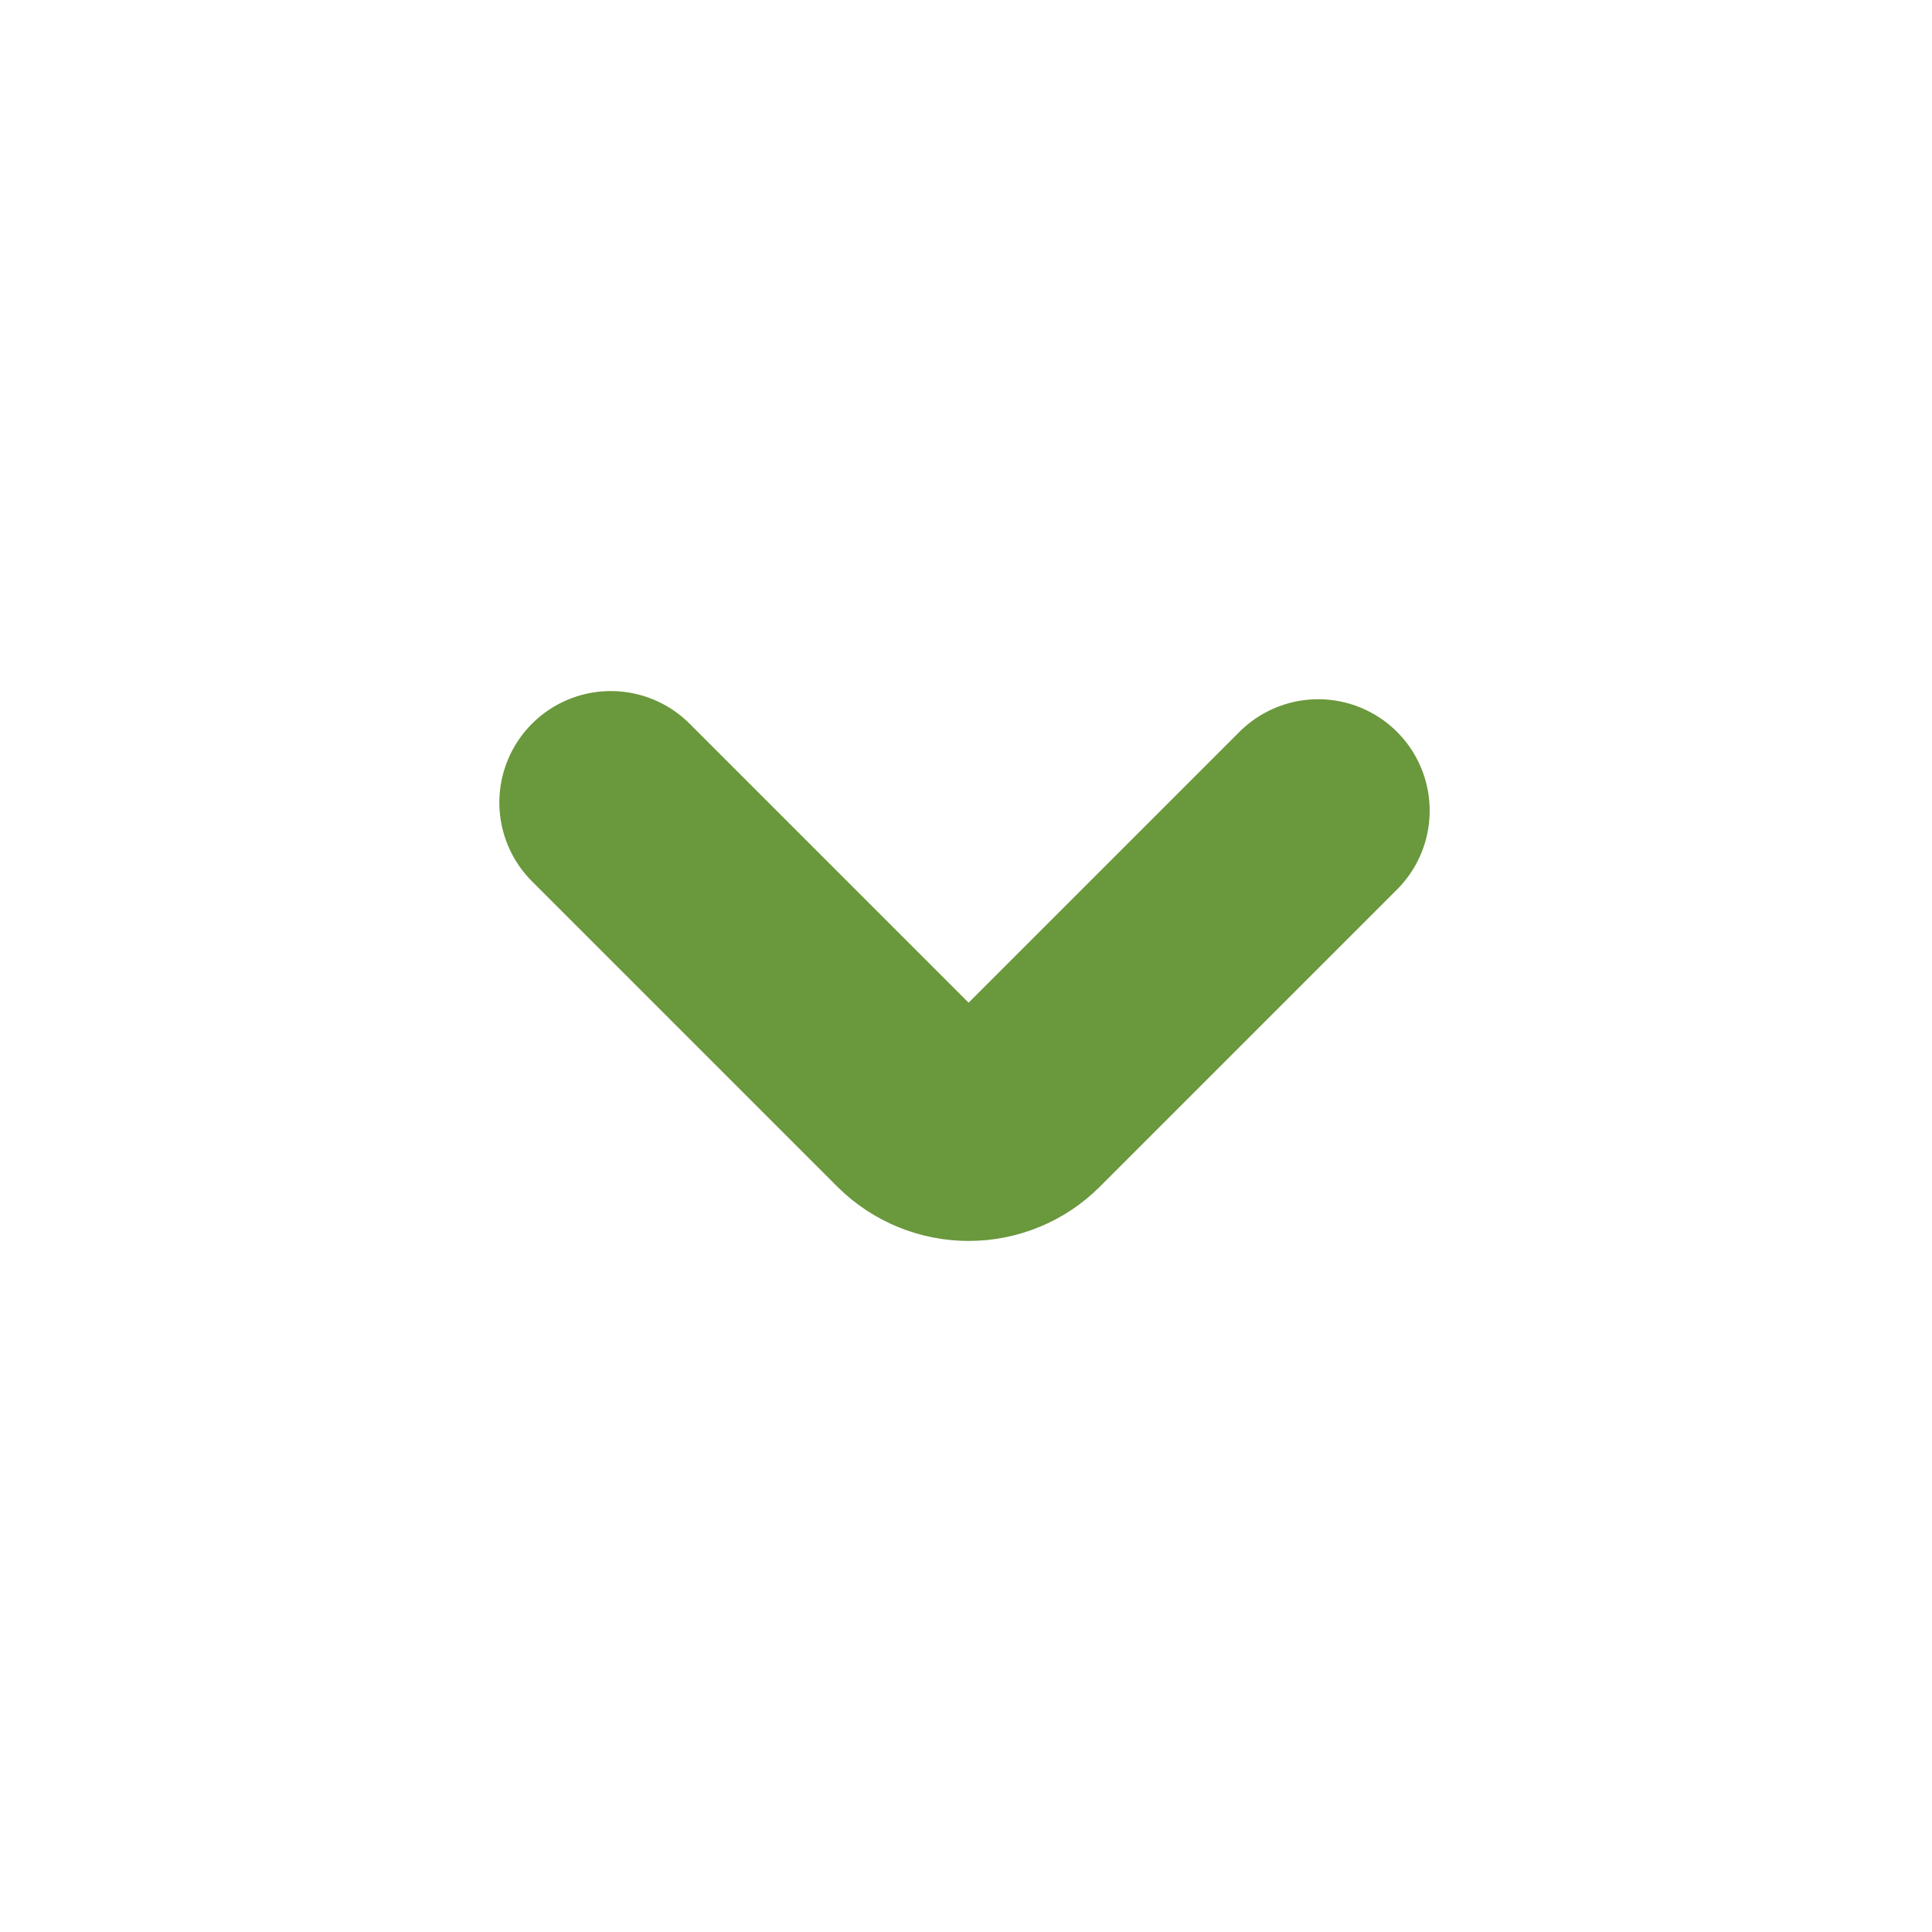 <svg width="13" height="13" viewBox="0 0 13 13" fill="none" xmlns="http://www.w3.org/2000/svg">
<path d="M4.11 5.4L6.165 7.455C6.259 7.548 6.386 7.6 6.518 7.6C6.65 7.6 6.777 7.548 6.87 7.455L8.87 5.455" stroke="#6A983C" stroke-width="1.5" stroke-linecap="round" stroke-linejoin="bevel"/>
</svg>
